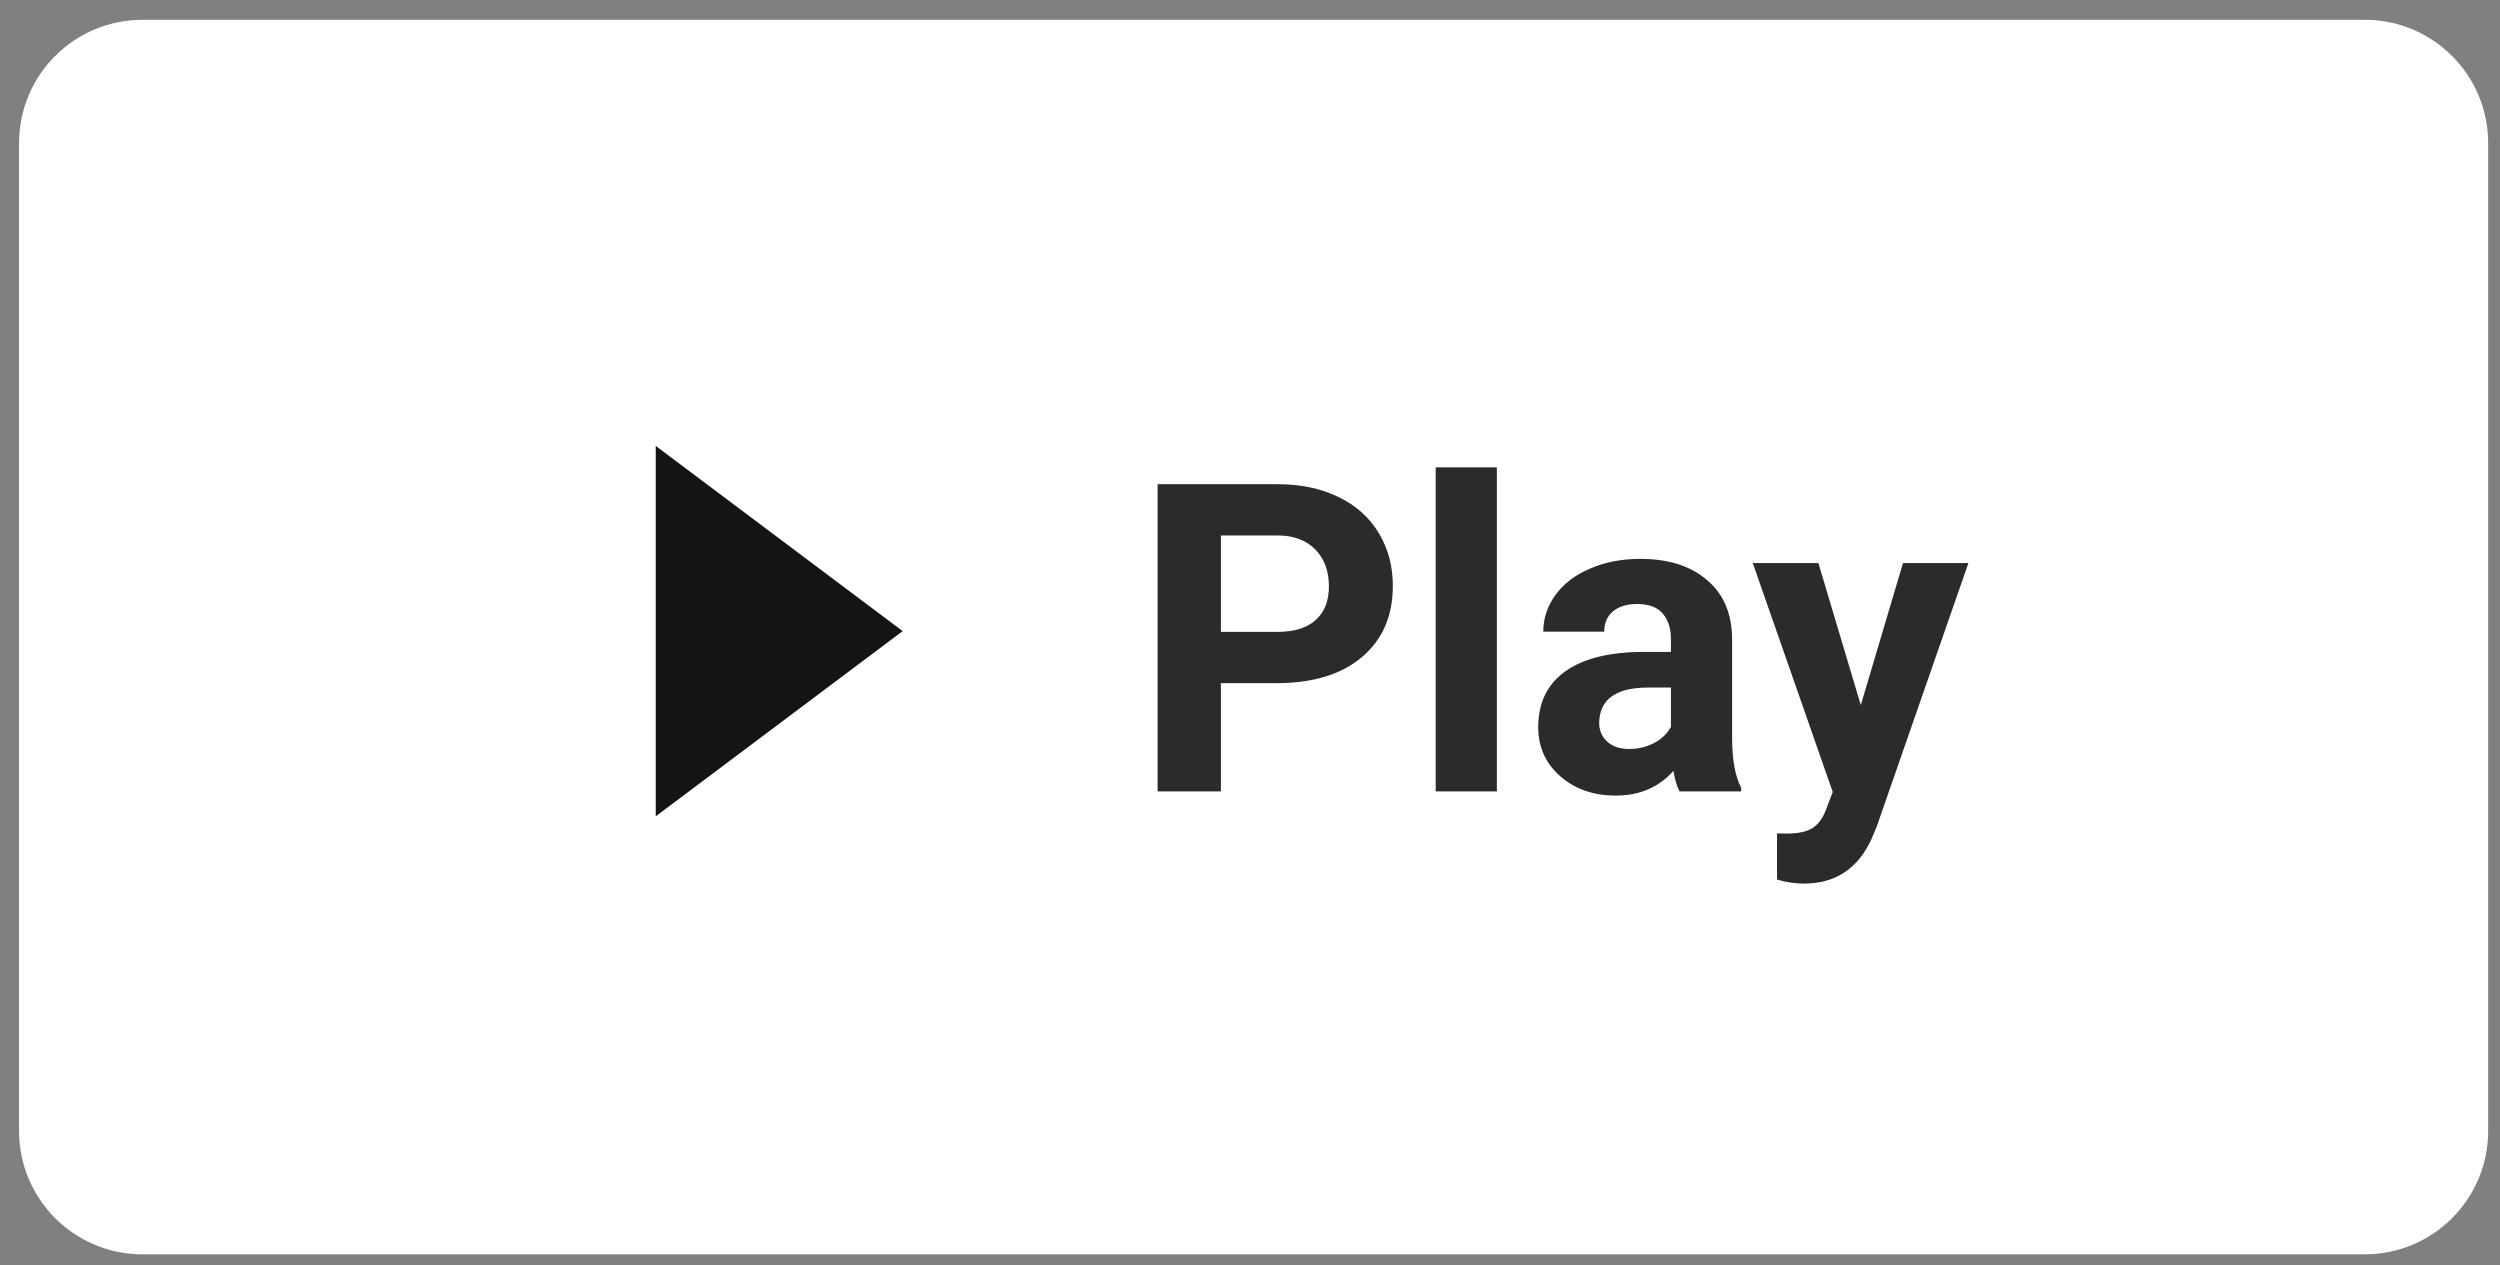<svg width="81" height="41" viewBox="0 0 81 41" fill="none" xmlns="http://www.w3.org/2000/svg">
<rect x="0" y="0" width="81" height="41" fill="#808080" stroke="none"/>
<path d="M0.617 4.641C0.617 2.431 2.408 0.641 4.617 0.641H76.617C78.826 0.641 80.617 2.431 80.617 4.641V36.641C80.617 38.85 78.826 40.641 76.617 40.641H4.617C2.408 40.641 0.617 38.85 0.617 36.641V4.641Z" fill="white"/>
<path d="M21.246 26.448L29.246 20.448L21.246 14.448" fill="#141414"/>
<path d="M39.557 22.134V25.641H37.506V15.688H41.389C42.136 15.688 42.792 15.824 43.357 16.098C43.927 16.371 44.365 16.761 44.67 17.267C44.975 17.768 45.128 18.34 45.128 18.982C45.128 19.958 44.793 20.728 44.123 21.293C43.458 21.854 42.535 22.134 41.355 22.134H39.557ZM39.557 20.473H41.389C41.931 20.473 42.343 20.345 42.626 20.09C42.913 19.835 43.057 19.47 43.057 18.996C43.057 18.509 42.913 18.114 42.626 17.814C42.339 17.513 41.942 17.358 41.437 17.349H39.557V20.473ZM48.498 25.641H46.516V15.141H48.498V25.641ZM54.418 25.641C54.327 25.463 54.261 25.242 54.22 24.977C53.741 25.511 53.119 25.777 52.353 25.777C51.629 25.777 51.027 25.568 50.549 25.148C50.075 24.729 49.838 24.201 49.838 23.562C49.838 22.779 50.127 22.177 50.706 21.758C51.289 21.338 52.13 21.127 53.228 21.122H54.138V20.698C54.138 20.356 54.049 20.083 53.871 19.878C53.698 19.673 53.422 19.57 53.044 19.57C52.711 19.57 52.449 19.65 52.258 19.81C52.071 19.969 51.977 20.188 51.977 20.466H50.002C50.002 20.037 50.134 19.641 50.398 19.276C50.663 18.912 51.036 18.627 51.52 18.422C52.003 18.212 52.545 18.107 53.147 18.107C54.058 18.107 54.78 18.338 55.313 18.798C55.851 19.254 56.12 19.896 56.12 20.726V23.932C56.125 24.634 56.223 25.164 56.414 25.524V25.641H54.418ZM52.784 24.267C53.076 24.267 53.345 24.203 53.591 24.075C53.837 23.943 54.019 23.768 54.138 23.549V22.277H53.399C52.41 22.277 51.884 22.619 51.82 23.303L51.813 23.419C51.813 23.665 51.9 23.868 52.073 24.027C52.246 24.187 52.483 24.267 52.784 24.267ZM60.29 22.845L61.657 18.244H63.776L60.803 26.789L60.639 27.179C60.197 28.145 59.467 28.628 58.451 28.628C58.164 28.628 57.872 28.585 57.576 28.498V27.001L57.877 27.008C58.251 27.008 58.529 26.951 58.711 26.837C58.898 26.723 59.044 26.534 59.148 26.27L59.381 25.661L56.79 18.244H58.916L60.29 22.845Z" fill="#2B2B2B"/>
</svg>
